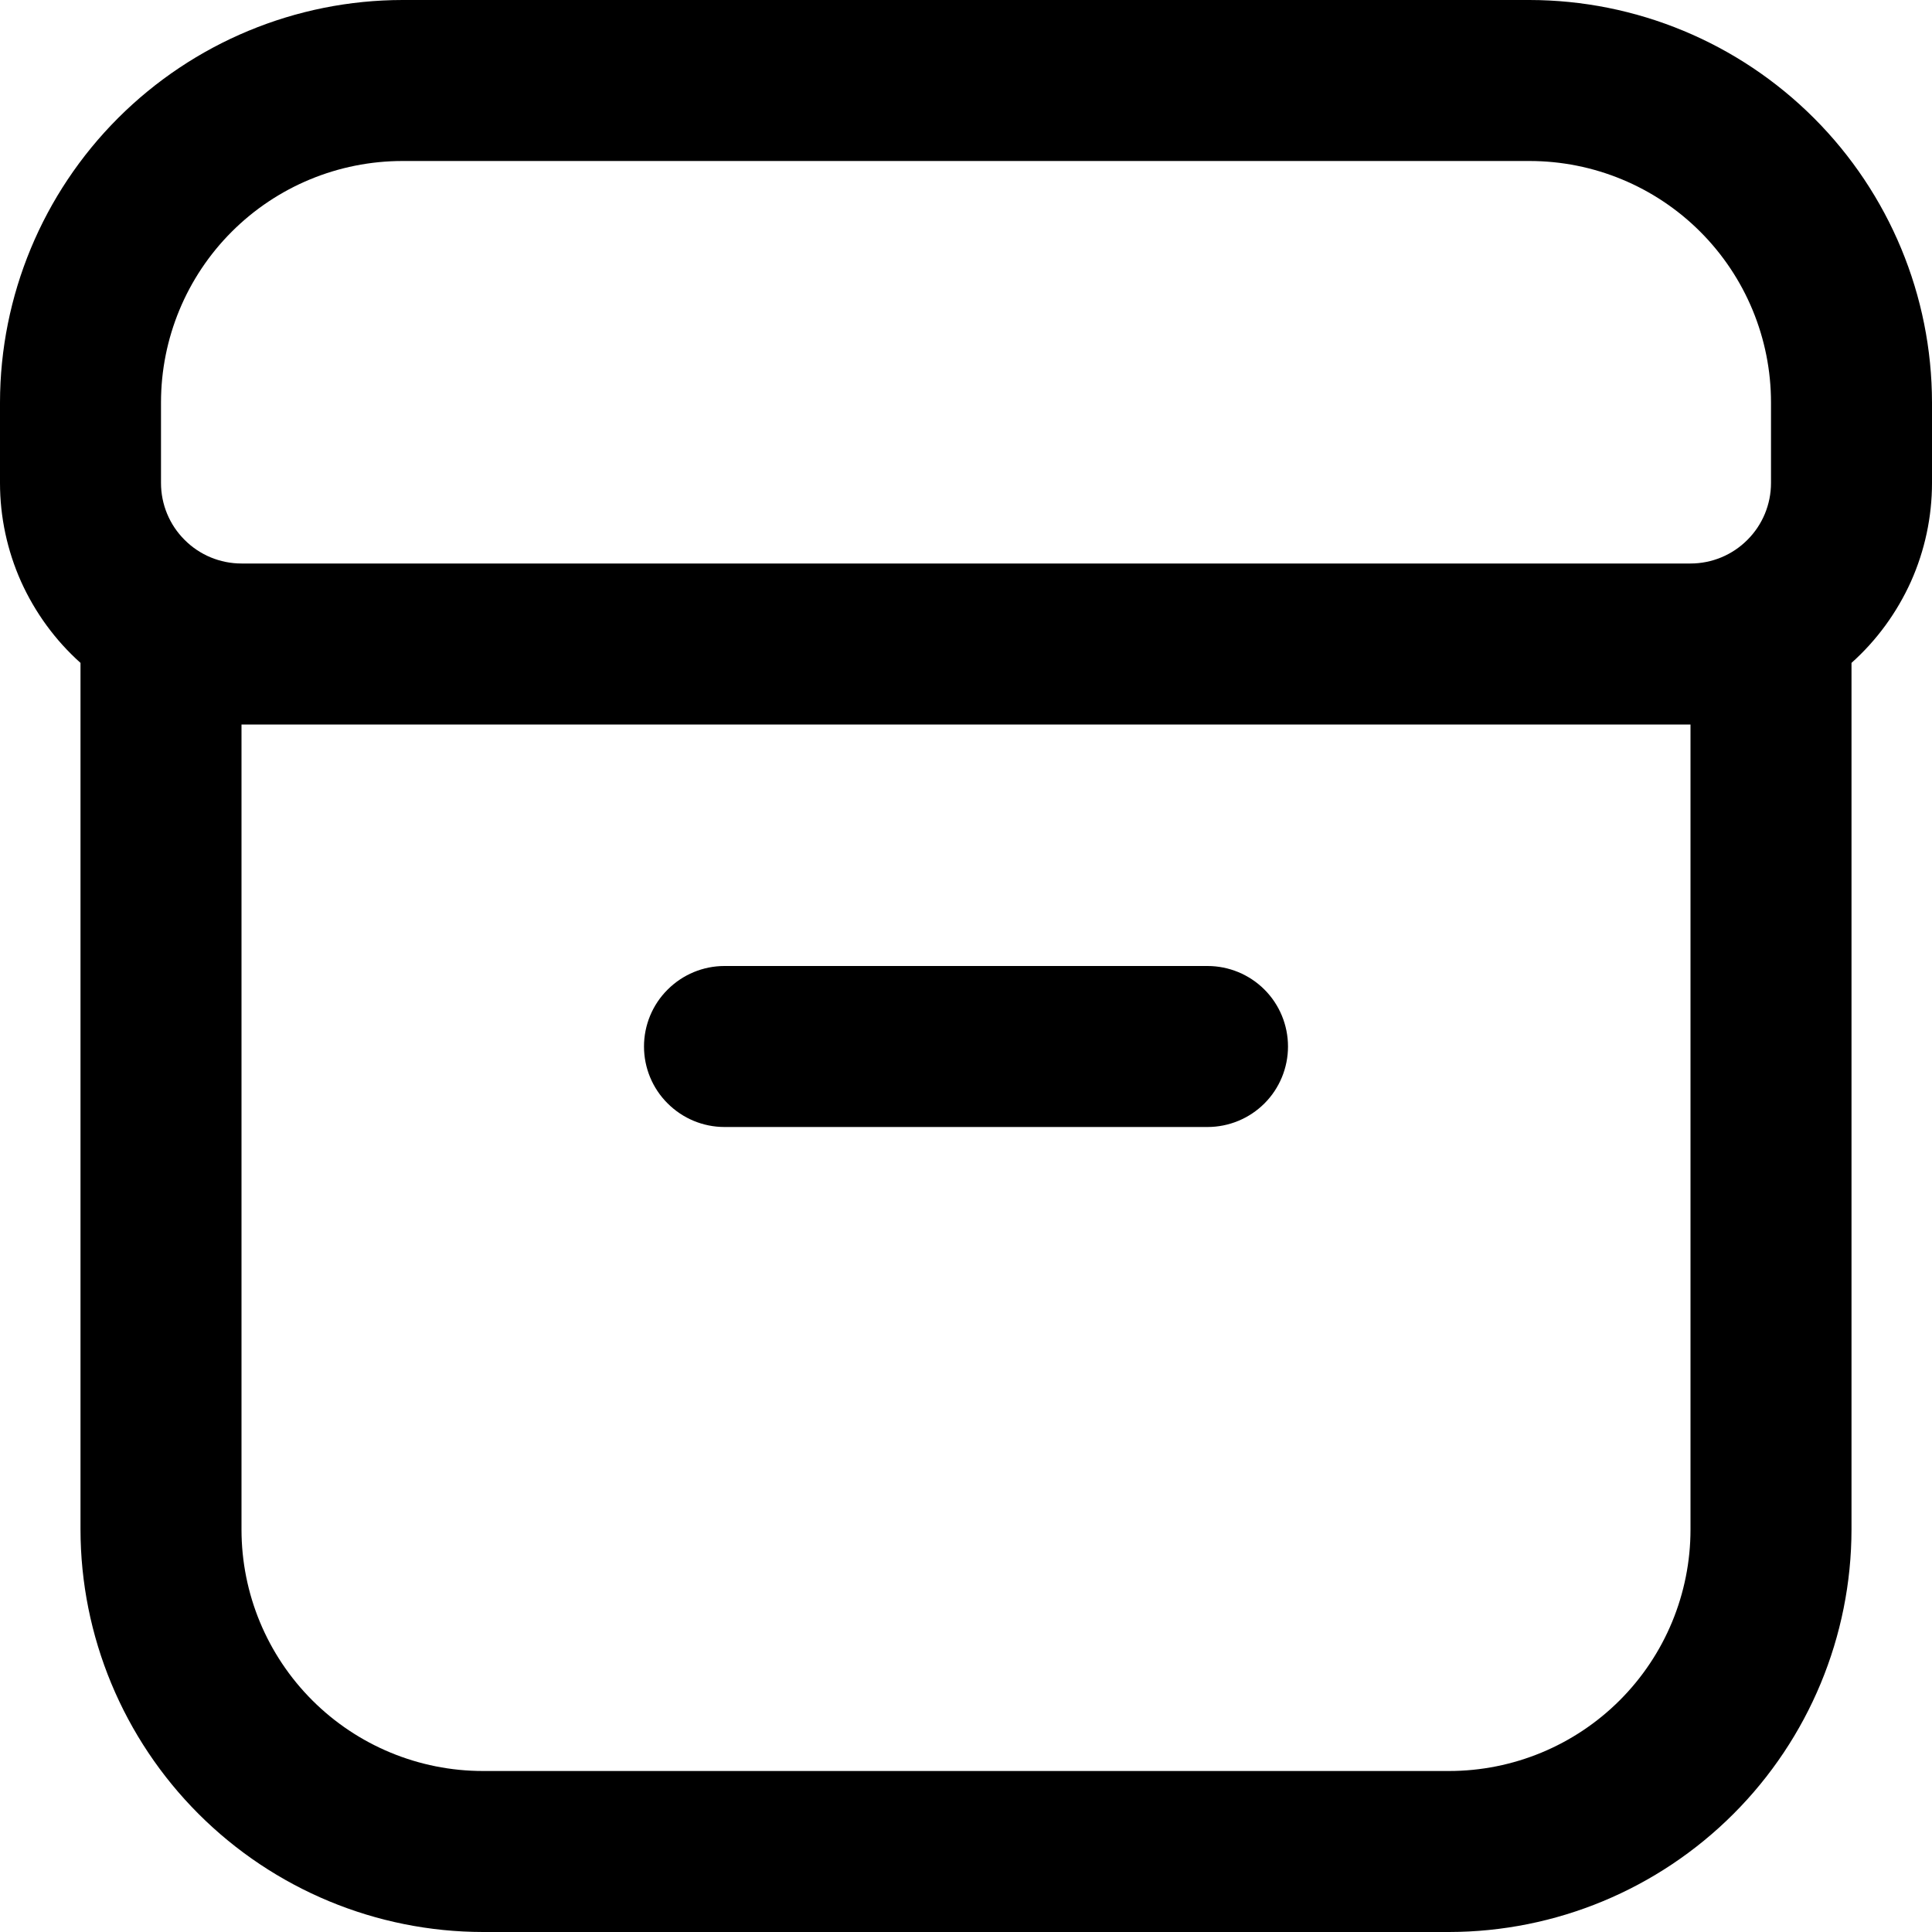 <svg width="18" height="18" viewBox="0 0 18 18" fill="none" xmlns="http://www.w3.org/2000/svg">
<path d="M6.75 10.5H11.25C11.449 10.5 11.64 10.421 11.781 10.28C11.921 10.14 12 9.949 12 9.75C12 9.551 11.921 9.36 11.781 9.22C11.64 9.079 11.449 9 11.25 9H6.75C6.551 9 6.361 9.079 6.22 9.22C6.079 9.36 6 9.551 6 9.75C6 9.949 6.079 10.14 6.22 10.28C6.361 10.421 6.551 10.5 6.75 10.5V10.5Z" fill="black"/>
<path d="M14.25 0H3.75C2.756 0.001 1.803 0.397 1.1 1.1C0.397 1.803 0.001 2.756 0 3.75L0 4.5C0 4.816 0.067 5.129 0.196 5.418C0.326 5.706 0.514 5.965 0.75 6.176V14.25C0.751 15.244 1.147 16.197 1.85 16.9C2.553 17.603 3.506 17.999 4.5 18H13.5C14.494 17.999 15.447 17.603 16.15 16.9C16.853 16.197 17.249 15.244 17.25 14.25V6.176C17.486 5.965 17.674 5.706 17.804 5.418C17.933 5.129 18 4.816 18 4.5V3.75C17.999 2.756 17.603 1.803 16.9 1.1C16.197 0.397 15.244 0.001 14.25 0V0ZM1.5 3.75C1.5 3.153 1.737 2.581 2.159 2.159C2.581 1.737 3.153 1.5 3.75 1.5H14.25C14.847 1.5 15.419 1.737 15.841 2.159C16.263 2.581 16.5 3.153 16.5 3.75V4.5C16.5 4.699 16.421 4.89 16.28 5.03C16.14 5.171 15.949 5.25 15.75 5.25H2.25C2.051 5.25 1.86 5.171 1.72 5.03C1.579 4.89 1.5 4.699 1.5 4.5V3.75ZM15.75 14.25C15.75 14.847 15.513 15.419 15.091 15.841C14.669 16.263 14.097 16.5 13.5 16.5H4.5C3.903 16.5 3.331 16.263 2.909 15.841C2.487 15.419 2.25 14.847 2.25 14.25V6.75H15.75V14.25Z" fill="black"/>
</svg>

